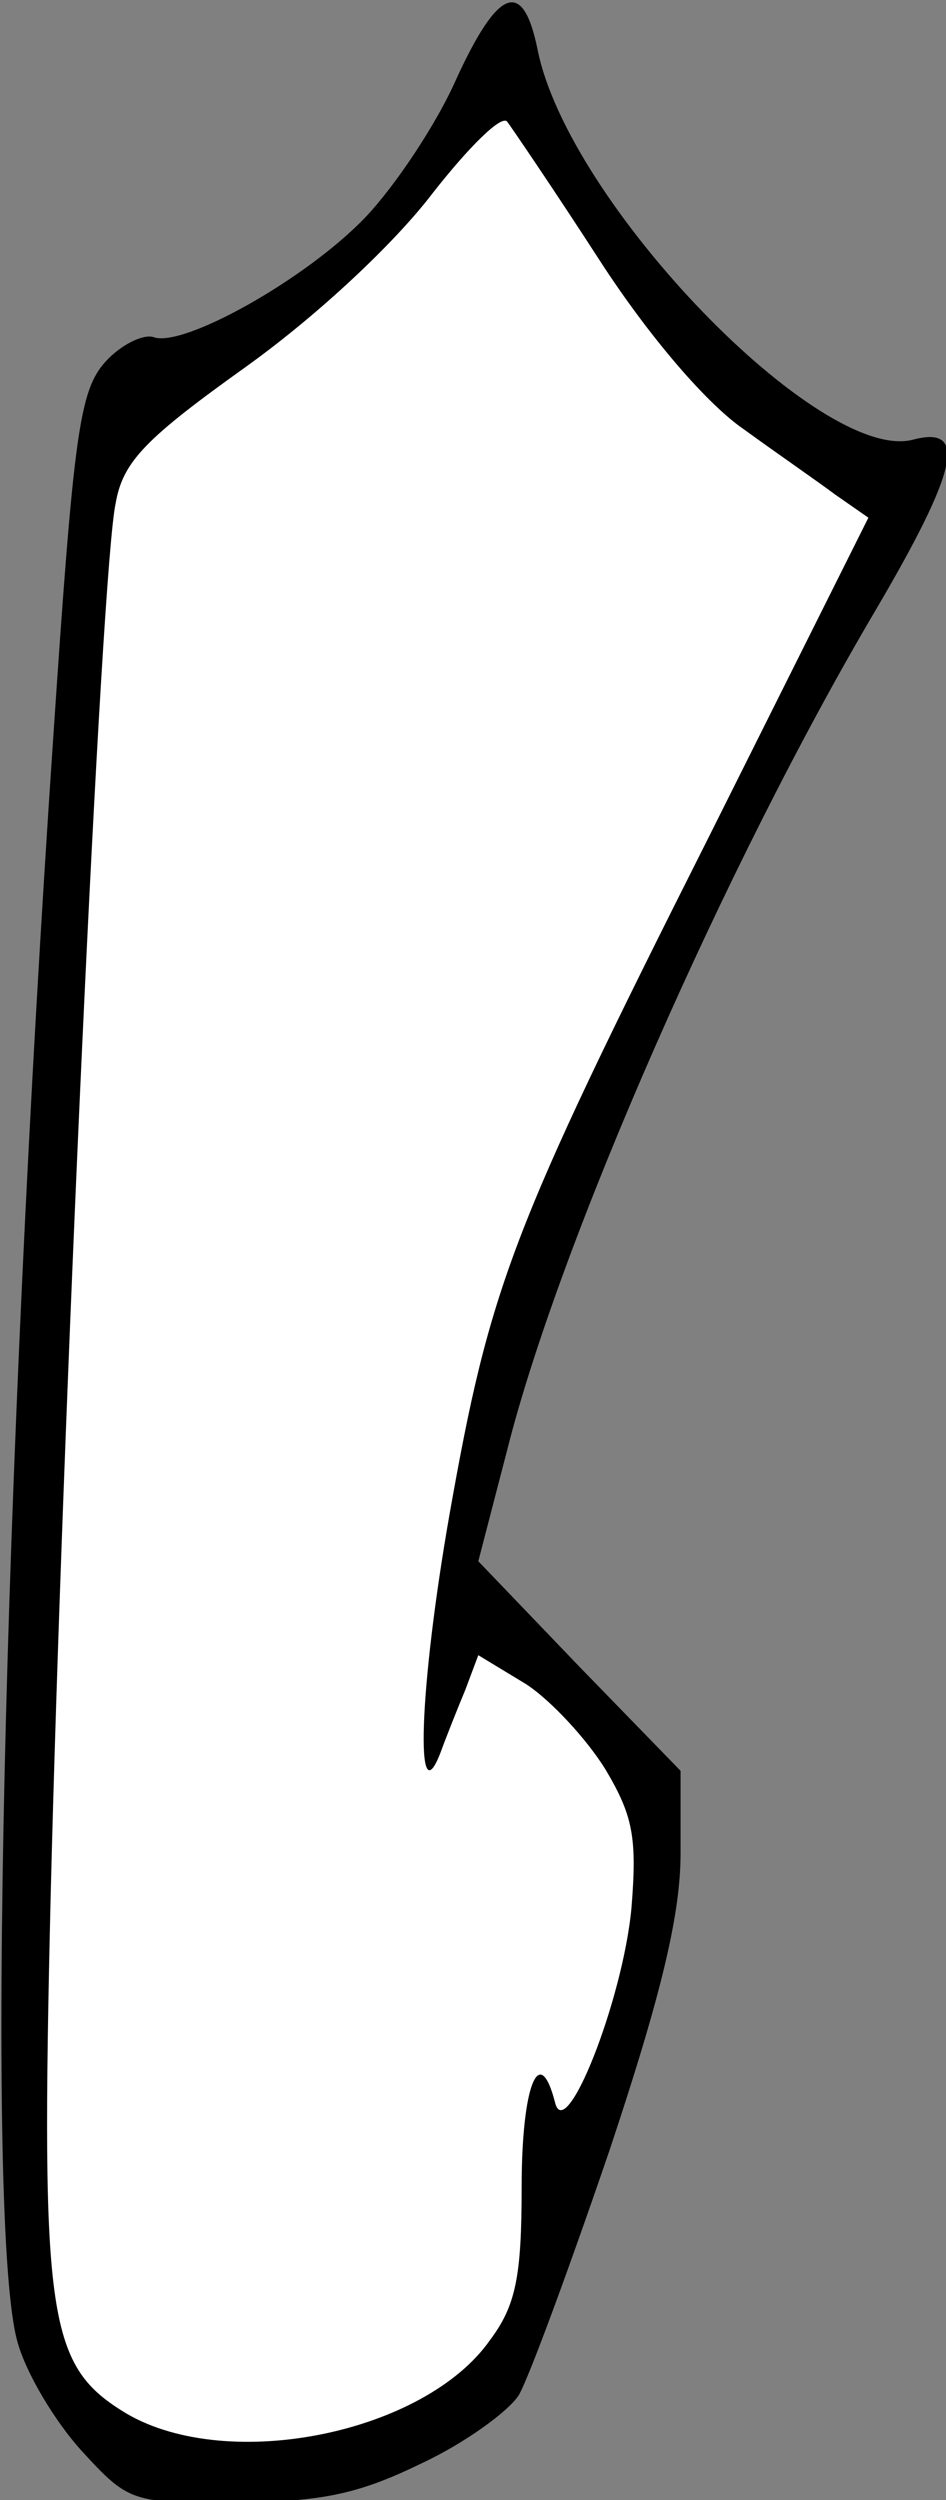 <?xml version="1.0" encoding="UTF-8" standalone="no"?>
<svg
   version="1.0"
   width="65.478pt"
   height="172.978pt"
   viewBox="0 0 65.478 172.978"
   preserveAspectRatio="xMidYMid"
   id="svg1"
   sodipodi:docname="MuscleBackLegL.svg"
   inkscape:version="1.3 (0e150ed6c4, 2023-07-21)"
   xmlns:inkscape="http://www.inkscape.org/namespaces/inkscape"
   xmlns:sodipodi="http://sodipodi.sourceforge.net/DTD/sodipodi-0.dtd"
   xmlns="http://www.w3.org/2000/svg"
   xmlns:svg="http://www.w3.org/2000/svg">
  <rect x="0" y="0" width="65.478" height="172.978" fill="#808080" stroke="none"/>
  <g
     transform="matrix(0.1,0,0,-0.1,-131.894,203.717)"
     fill="#000000"
     stroke="none"
     id="g1"
     style="fill:#000000;fill-opacity:1">
    <path
       style="fill:#ffffff;fill-opacity:1;display:inline;stroke-width:0.387"
       d="M 14.736,226.777 C 11.519,226.148 7.976,222.995 6.101,220.961 4.204,218.902 3.104,215.23 2.481,209.534 1.969,204.857 1.588,173.199 2.279,154.419 4.483,94.56 8.216,51.227 8.439,45.376 8.665,39.443 7.958,35.572 19.473,31.704 28.391,28.709 33.21,22.797 38.535,16.628 c 5.102,-5.911 7.618,-9.894 8.115,-9.344 0.169,0.187 5.2,7.86 8.448,12.726 5.907,8.85 8.679,9.812 11.64,12.473 0.866,0.779 5.516,5.14 8.735,7.424 3.219,2.284 5.086,-1.855 7.67,4.143 2.6,6.035 -7.104,17.512 -14.302,31.944 -16.942,33.968 -18.437,38.664 -21.273,50.145 -2.536,10.268 -4.769,14.226 -4.798,17.445 -0.095,10.528 -1.704,4.104 0.586,3.955 3.023,-0.196 0.693,3.601 0.742,3.545 0.049,-0.056 4.027,-0.523 5.602,0.512 4.49,2.949 9.079,7.322 10.704,11.602 0.835,2.2 1.151,12.026 0.586,16.316 -0.816,6.2 -4.628,13.669 -5.422,13.382 -0.166,-0.06 -0.839,3.231 -0.983,2.165 -0.154,-1.143 -1.568,3.682 -2.007,3.395 -0.986,-0.644 -1.042,-3.721 -1.032,4.951 0.007,5.555 -1.741,8.98 -2.175,10.2 -1.977,5.556 -7.561,11.254 -15.677,13.568 -3.676,1.048 -9.475,1.457 -12.868,0.793 z"
       id="path4"
       sodipodi:nodetypes="ssssssssssssssssssssssssssss"
       transform="matrix(7.5,0,0,-7.5,1318.936,2037.168)" />
    <path
       d="m 1635,1983 c -14,-32 -43,-75 -63,-96 -41,-43 -127,-91 -147,-83 -7,2 -22,-5 -33,-17 -18,-20 -22,-49 -36,-257 -35,-514 -47,-1035 -25,-1113 6,-22 26,-55 44,-75 33,-36 35,-37 108,-36 59,0 85,6 128,27 30,14 60,36 67,47 7,12 35,88 63,170 36,108 49,163 49,205 v 57 l -70,72 -70,73 20,77 c 36,143 151,405 255,581 57,97 64,128 26,118 -64,-17 -239,164 -260,270 -10,49 -27,43 -56,-20 z m 99,-126 c 35,-54 75,-100 100,-117 22,-16 51,-36 63,-45 l 23,-16 -111,-222 c -137,-272 -151,-310 -179,-468 -21,-120 -24,-211 -6,-164 4,11 12,31 17,43 l 9,24 33,-20 c 17,-11 42,-38 55,-59 19,-32 22,-47 18,-96 -6,-64 -46,-165 -53,-134 -11,42 -23,10 -23,-59 0,-62 -4,-82 -22,-106 -45,-64 -180,-92 -251,-51 -55,33 -60,63 -53,358 8,325 35,919 45,964 5,29 21,45 91,95 50,36 102,85 128,119 25,32 48,55 52,50 3,-4 33,-48 64,-96 z"
       id="path1"
       style="display:inline;fill:#000000;fill-opacity:1" />
  </g>
</svg>
